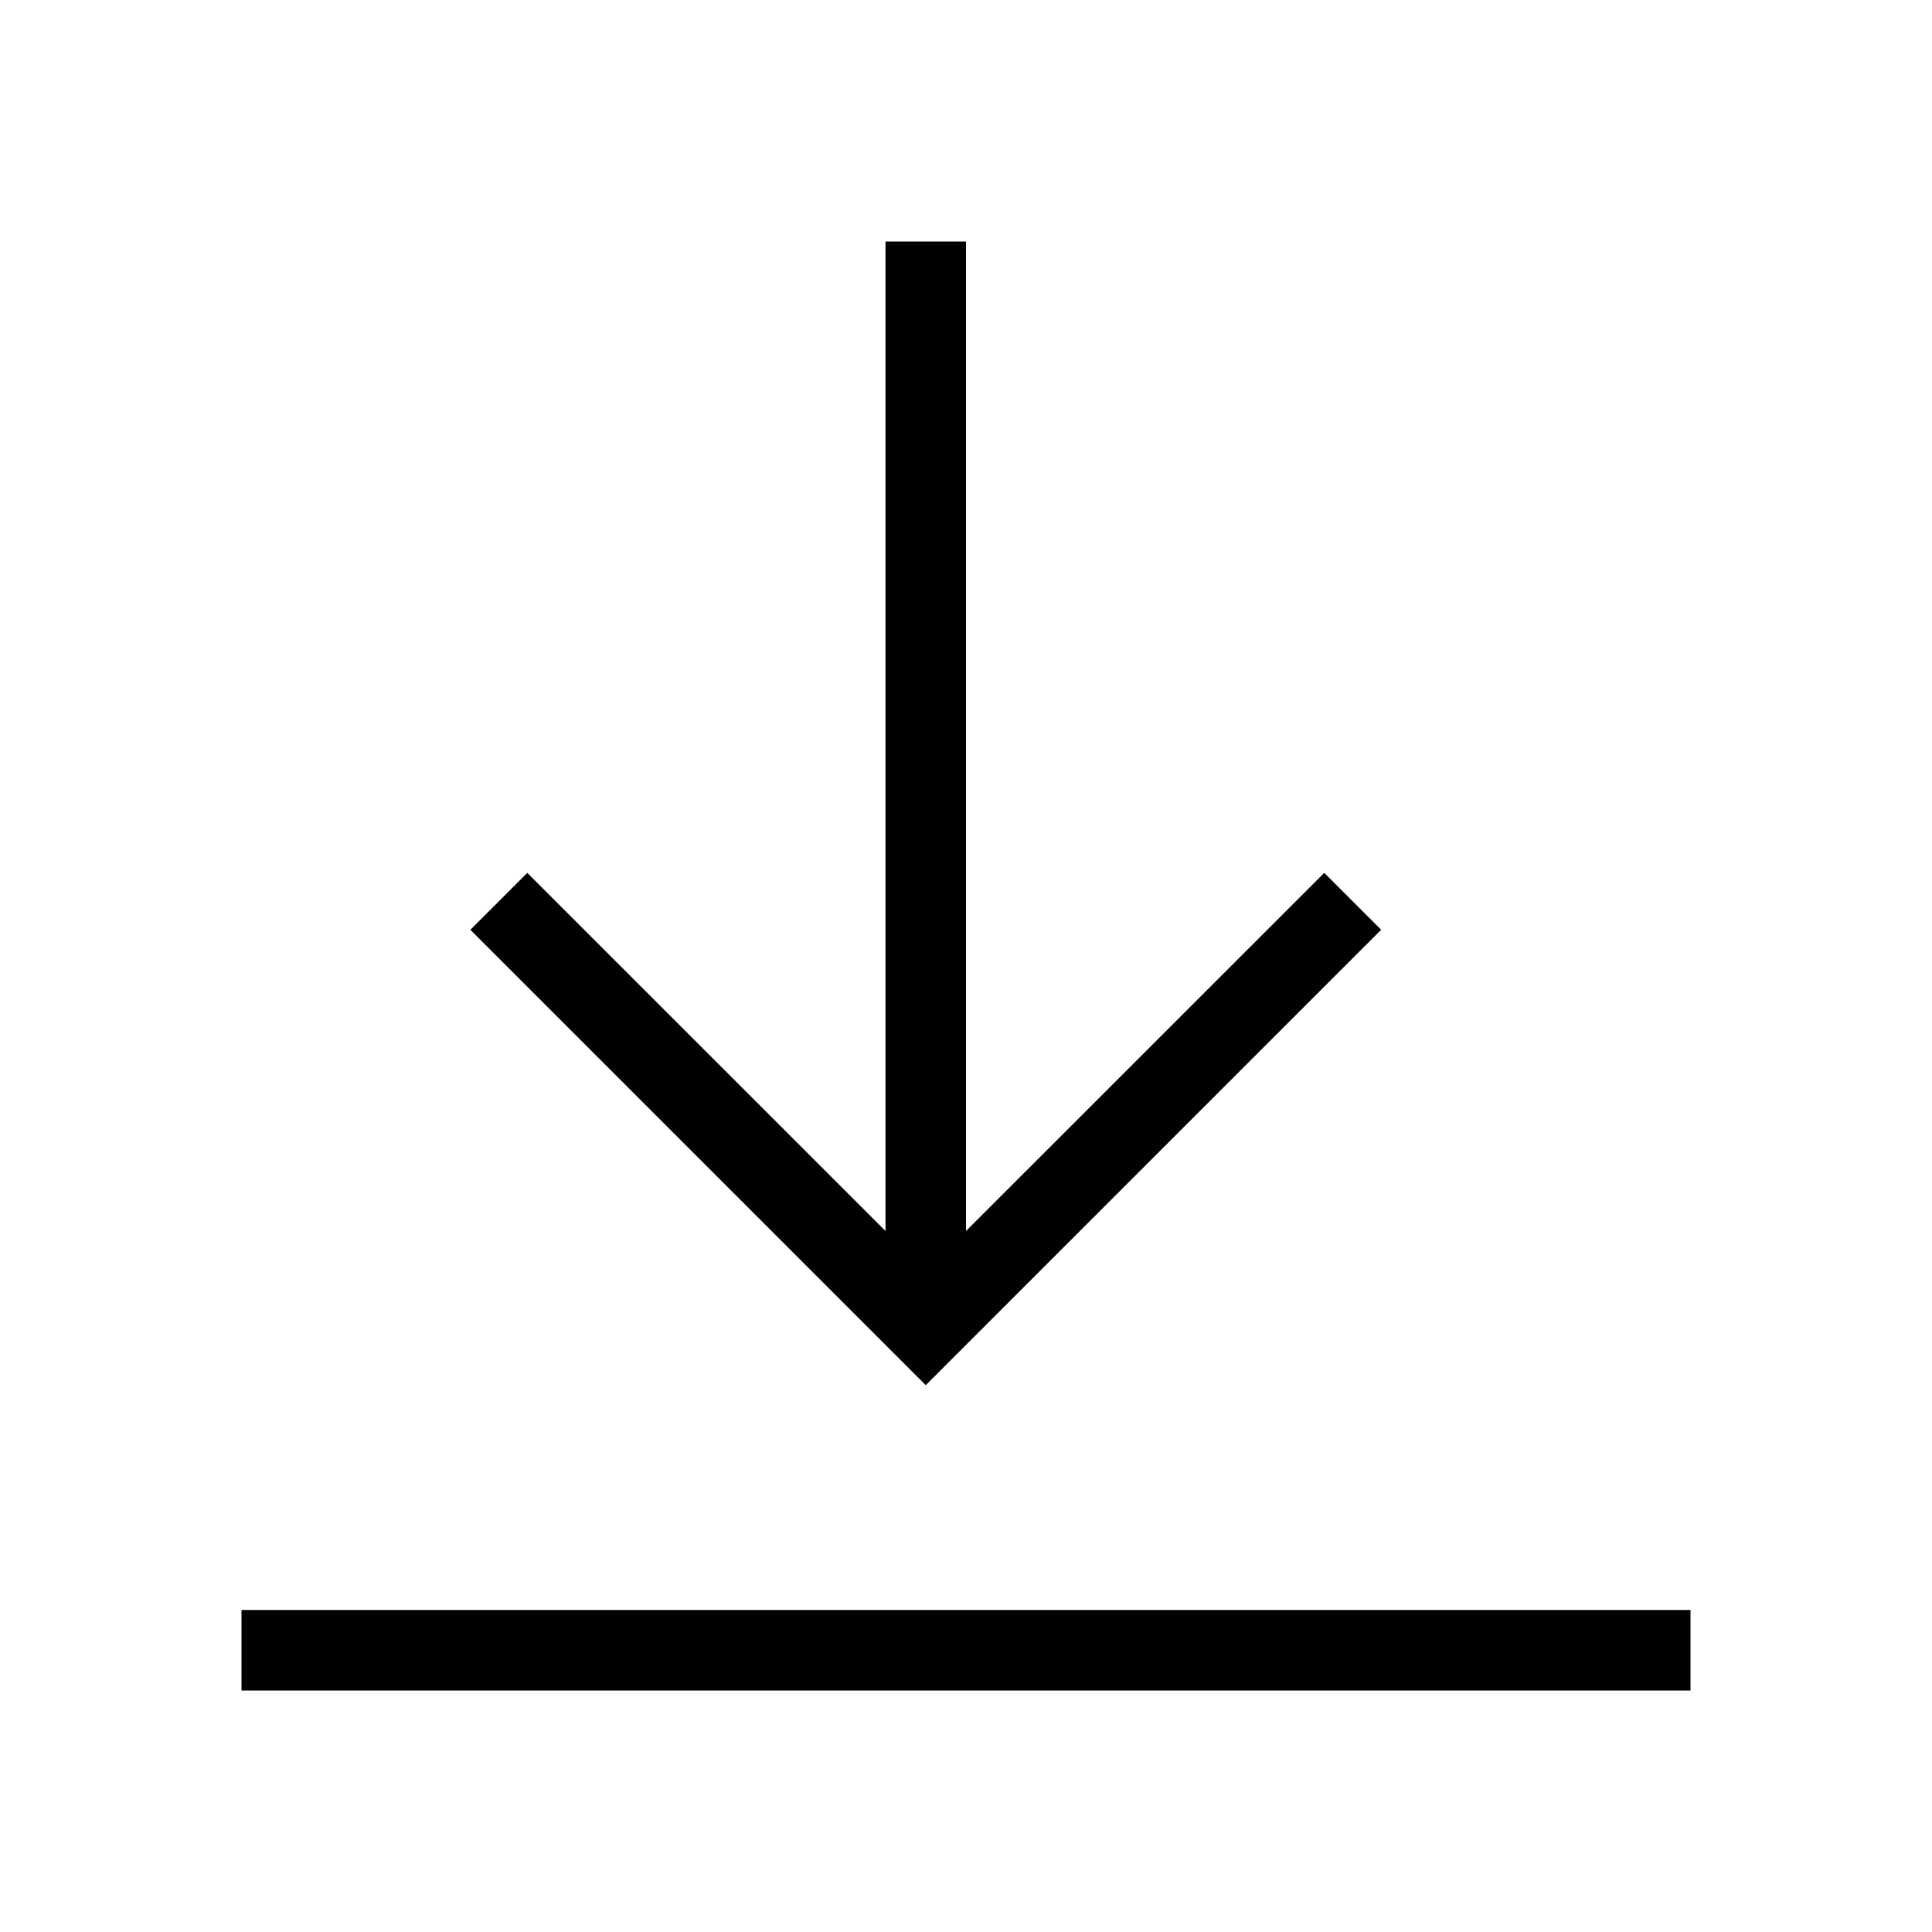 <svg xmlns="http://www.w3.org/2000/svg" width="24" height="24" viewBox="0 0 24 24">
    <g fill="none" fill-rule="evenodd">
        <g>
            <g>
                <g>
                    <g>
                        <g>
                            <path d="M0 0H24V24H0z" transform="translate(-1140 -142) translate(80 50) translate(241) translate(32 80) translate(787 12)"/>
                            <path fill="#000" d="M12 3v12.292l4.45-4.449.707.707-4.95 4.95-.707.707-5.657-5.657.707-.707L11 15.292V3h1zM3 20L21 20 21 21 3 21z" transform="translate(-1140 -142) translate(80 50) translate(241) translate(32 80) translate(787 12)"/>
                        </g>
                    </g>
                </g>
            </g>
        </g>
    </g>
</svg>
